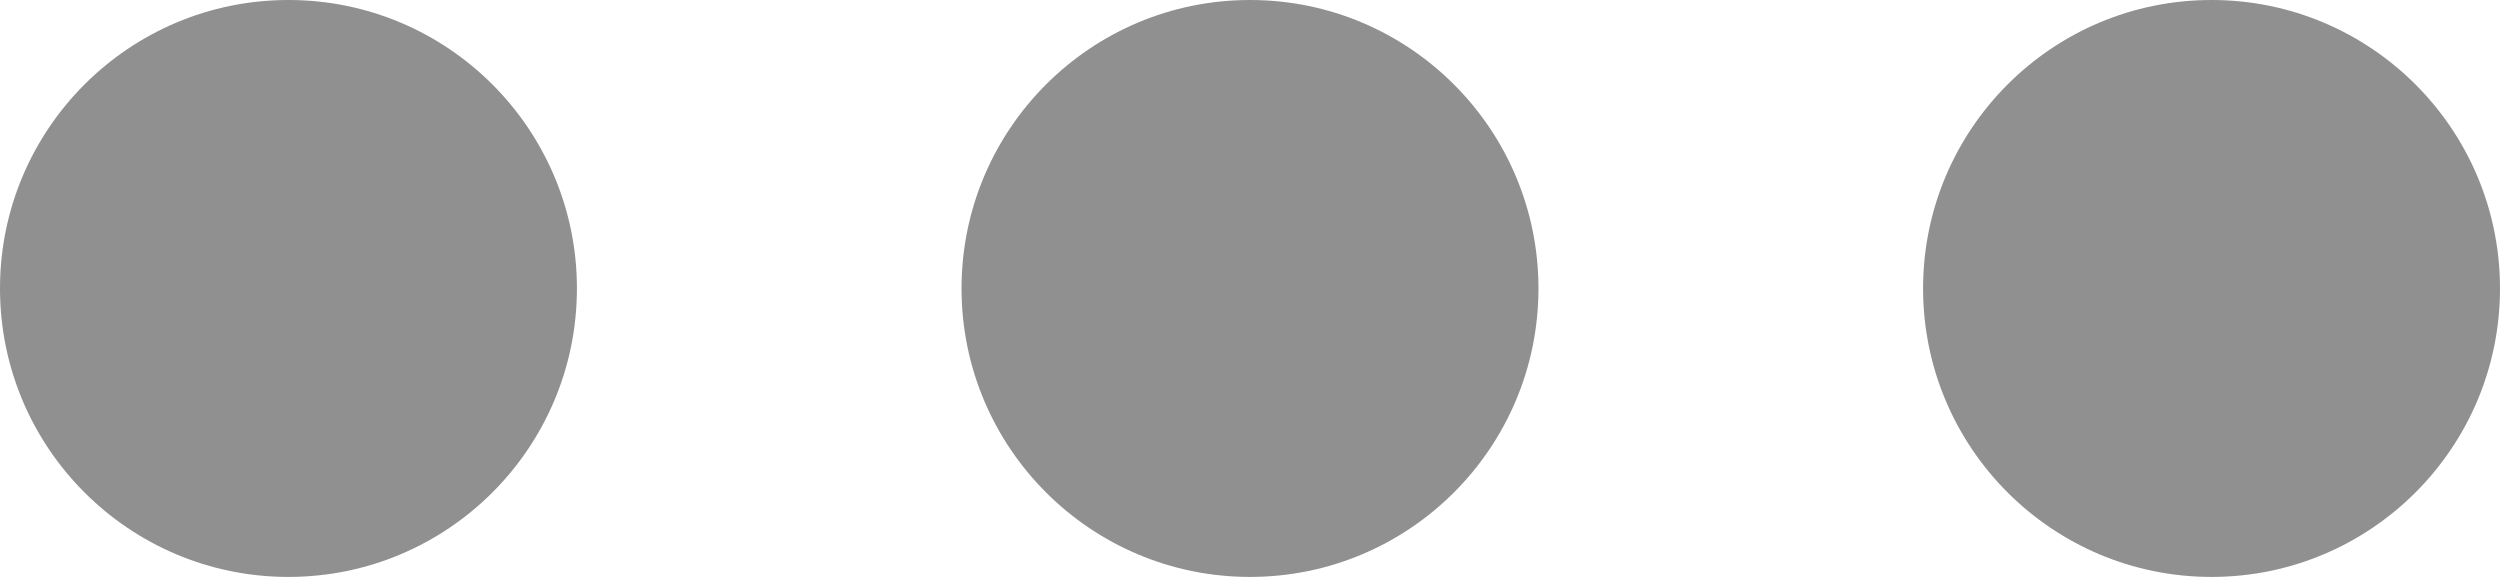 <svg xmlns="http://www.w3.org/2000/svg" version="1.1" id="L4" x="0" y="0" xml:space="preserve" width="52" height="12">
    <circle cx="6" cy="6" r="6" id="circle3" fill="#909090" stroke="none">
        <animate attributeName="opacity" dur="0.5s" values="0;1;0" repeatCount="indefinite" begin=".1" />
    </circle>
    <circle cx="26" cy="6" r="6" id="circle5" fill="#909090" stroke="none">
        <animate attributeName="opacity" dur="0.5s" values="0;1;0" repeatCount="indefinite" begin=".2" />
    </circle>
    <circle cx="46" cy="6" r="6" id="circle7" fill="#909090" stroke="none">
        <animate attributeName="opacity" dur="0.5s" values="0;1;0" repeatCount="indefinite" begin=".3" />
    </circle>
</svg>